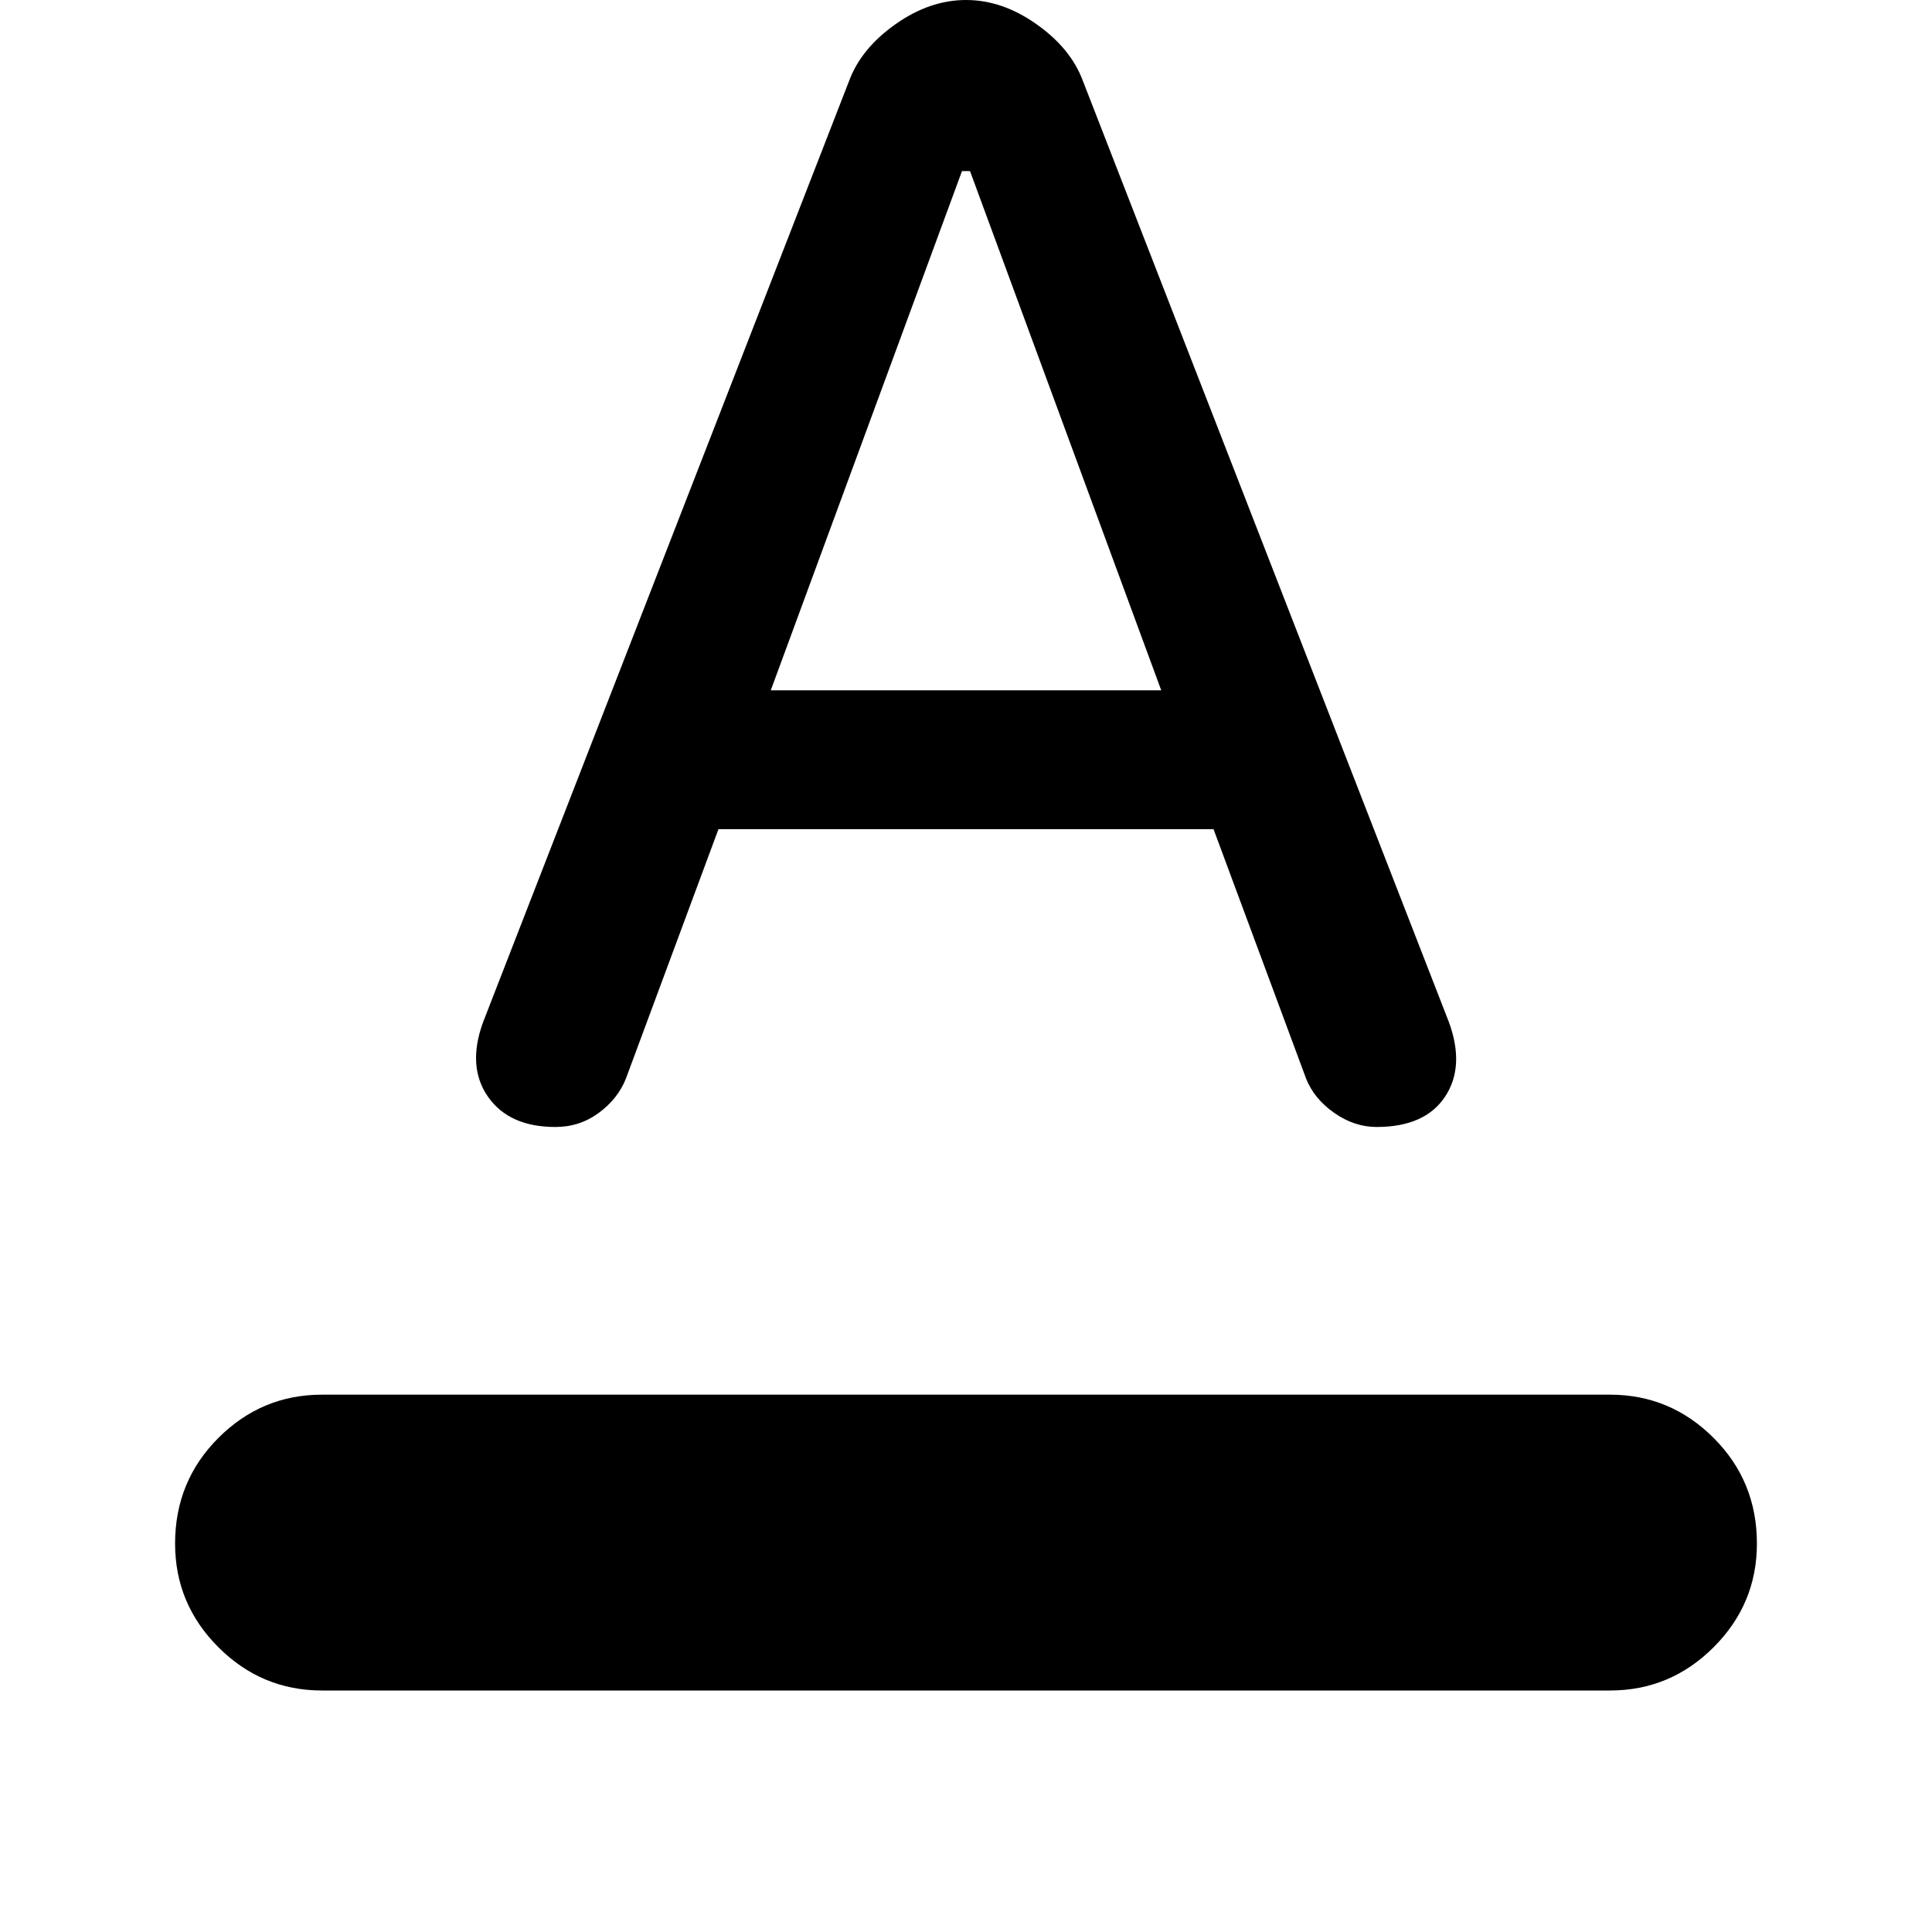 <svg xmlns="http://www.w3.org/2000/svg" height="40" width="40"><path d="M6.667 35q-1.25 0-2.146-.896-.896-.896-.896-2.146 0-1.291.896-2.187.896-.896 2.146-.896h26.666q1.25 0 2.146.896.896.896.896 2.187 0 1.25-.896 2.146-.896.896-2.146.896ZM11.5 23.333q-.958 0-1.396-.625-.437-.625-.104-1.541l7.583-19.5Q17.833 1 18.542.5 19.25 0 20 0t1.458.5q.709.5.959 1.167L30 21.167q.333.916-.083 1.541-.417.625-1.417.625-.458 0-.875-.291-.417-.292-.583-.709l-1.917-5.166h-10.25l-1.917 5.166q-.166.417-.562.709-.396.291-.896.291Zm4.458-9.041h8.084l-3.959-10.75h-.166Z"/></svg>